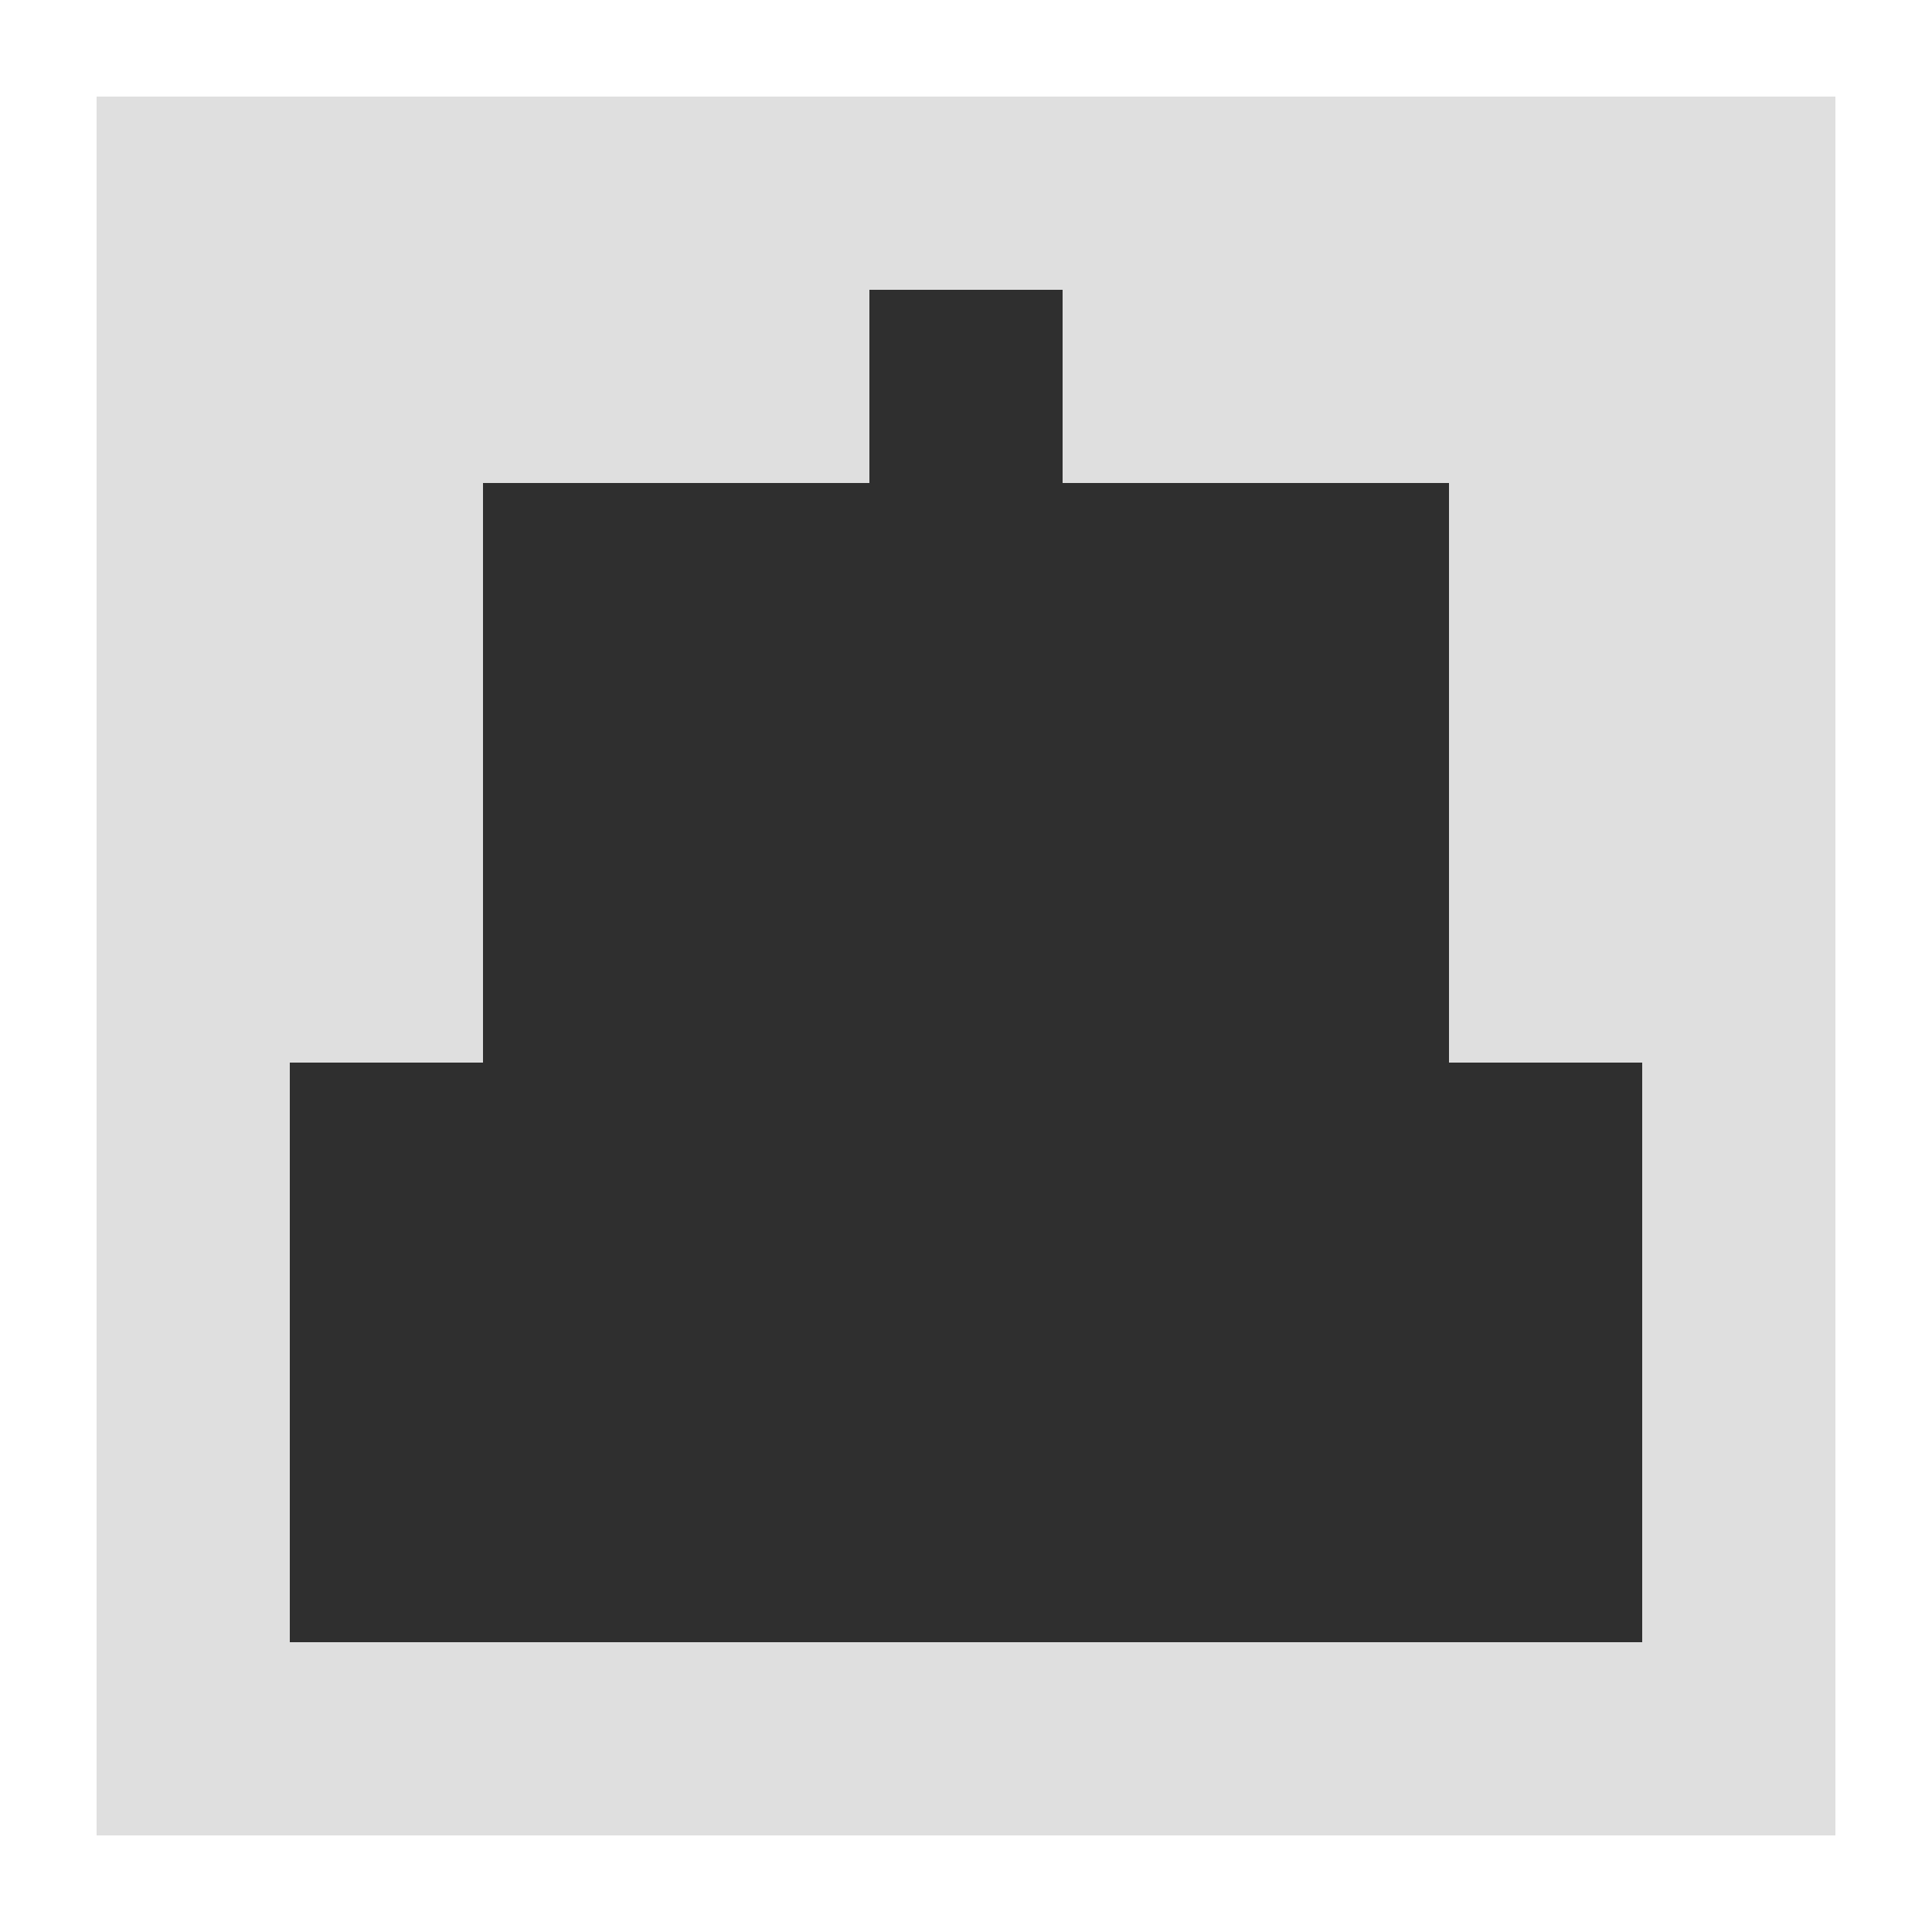 <svg xmlns="http://www.w3.org/2000/svg" viewBox="0 0 20 20" width="300" height="300">
    <!--rect width="100%" height="100%" fill="#000"/!-->
    <g stroke-width="2" stroke="none" fill="#7f7f7f" transform="translate(2,2)">
        <path d="M-1,-1h18v18h-18Z" fill="#dfdfdf"/>
        <path d="M1,9h14v6h-14Z M3,3h10v8h-10Z M7,1h2v4h-2Z" fill="#2f2f2f"/>
    </g>
</svg>
<!-- qlmanage -t -s 192 -o ./ icon.svg && mv icon.svg.png icon.png -->
<!--svg xmlns="http://www.w3.org/2000/svg" viewBox="0 0 32 32" width="384" height="384">
    <path d="M0,0h32v32h-32Z" stroke="#ffffff" fill="#ffffff"/>
    <g stroke-width="2" stroke="none" fill="#7f7f7f" transform="translate(8,8)">
        <path d="M-8,-3h32v2h-32Z" fill="#dfdfdf"/>
        <path d="M-8,17h32v2h-32Z" fill="#dfdfdf"/>
        <path d="M-3,-8v32h2v-32Z" fill="#dfdfdf"/>
        <path d="M17,-8v32h2v-32Z" fill="#dfdfdf"/>
        <path d="M-1,-1h18v18h-18Z" fill="#dfdfdf"/>
        <path d="M1,9h14v6h-14Z M3,3h10v8h-10Z M7,1h2v4h-2Z" fill="#2f2f2f"/>
    </g>
</svg!-->
